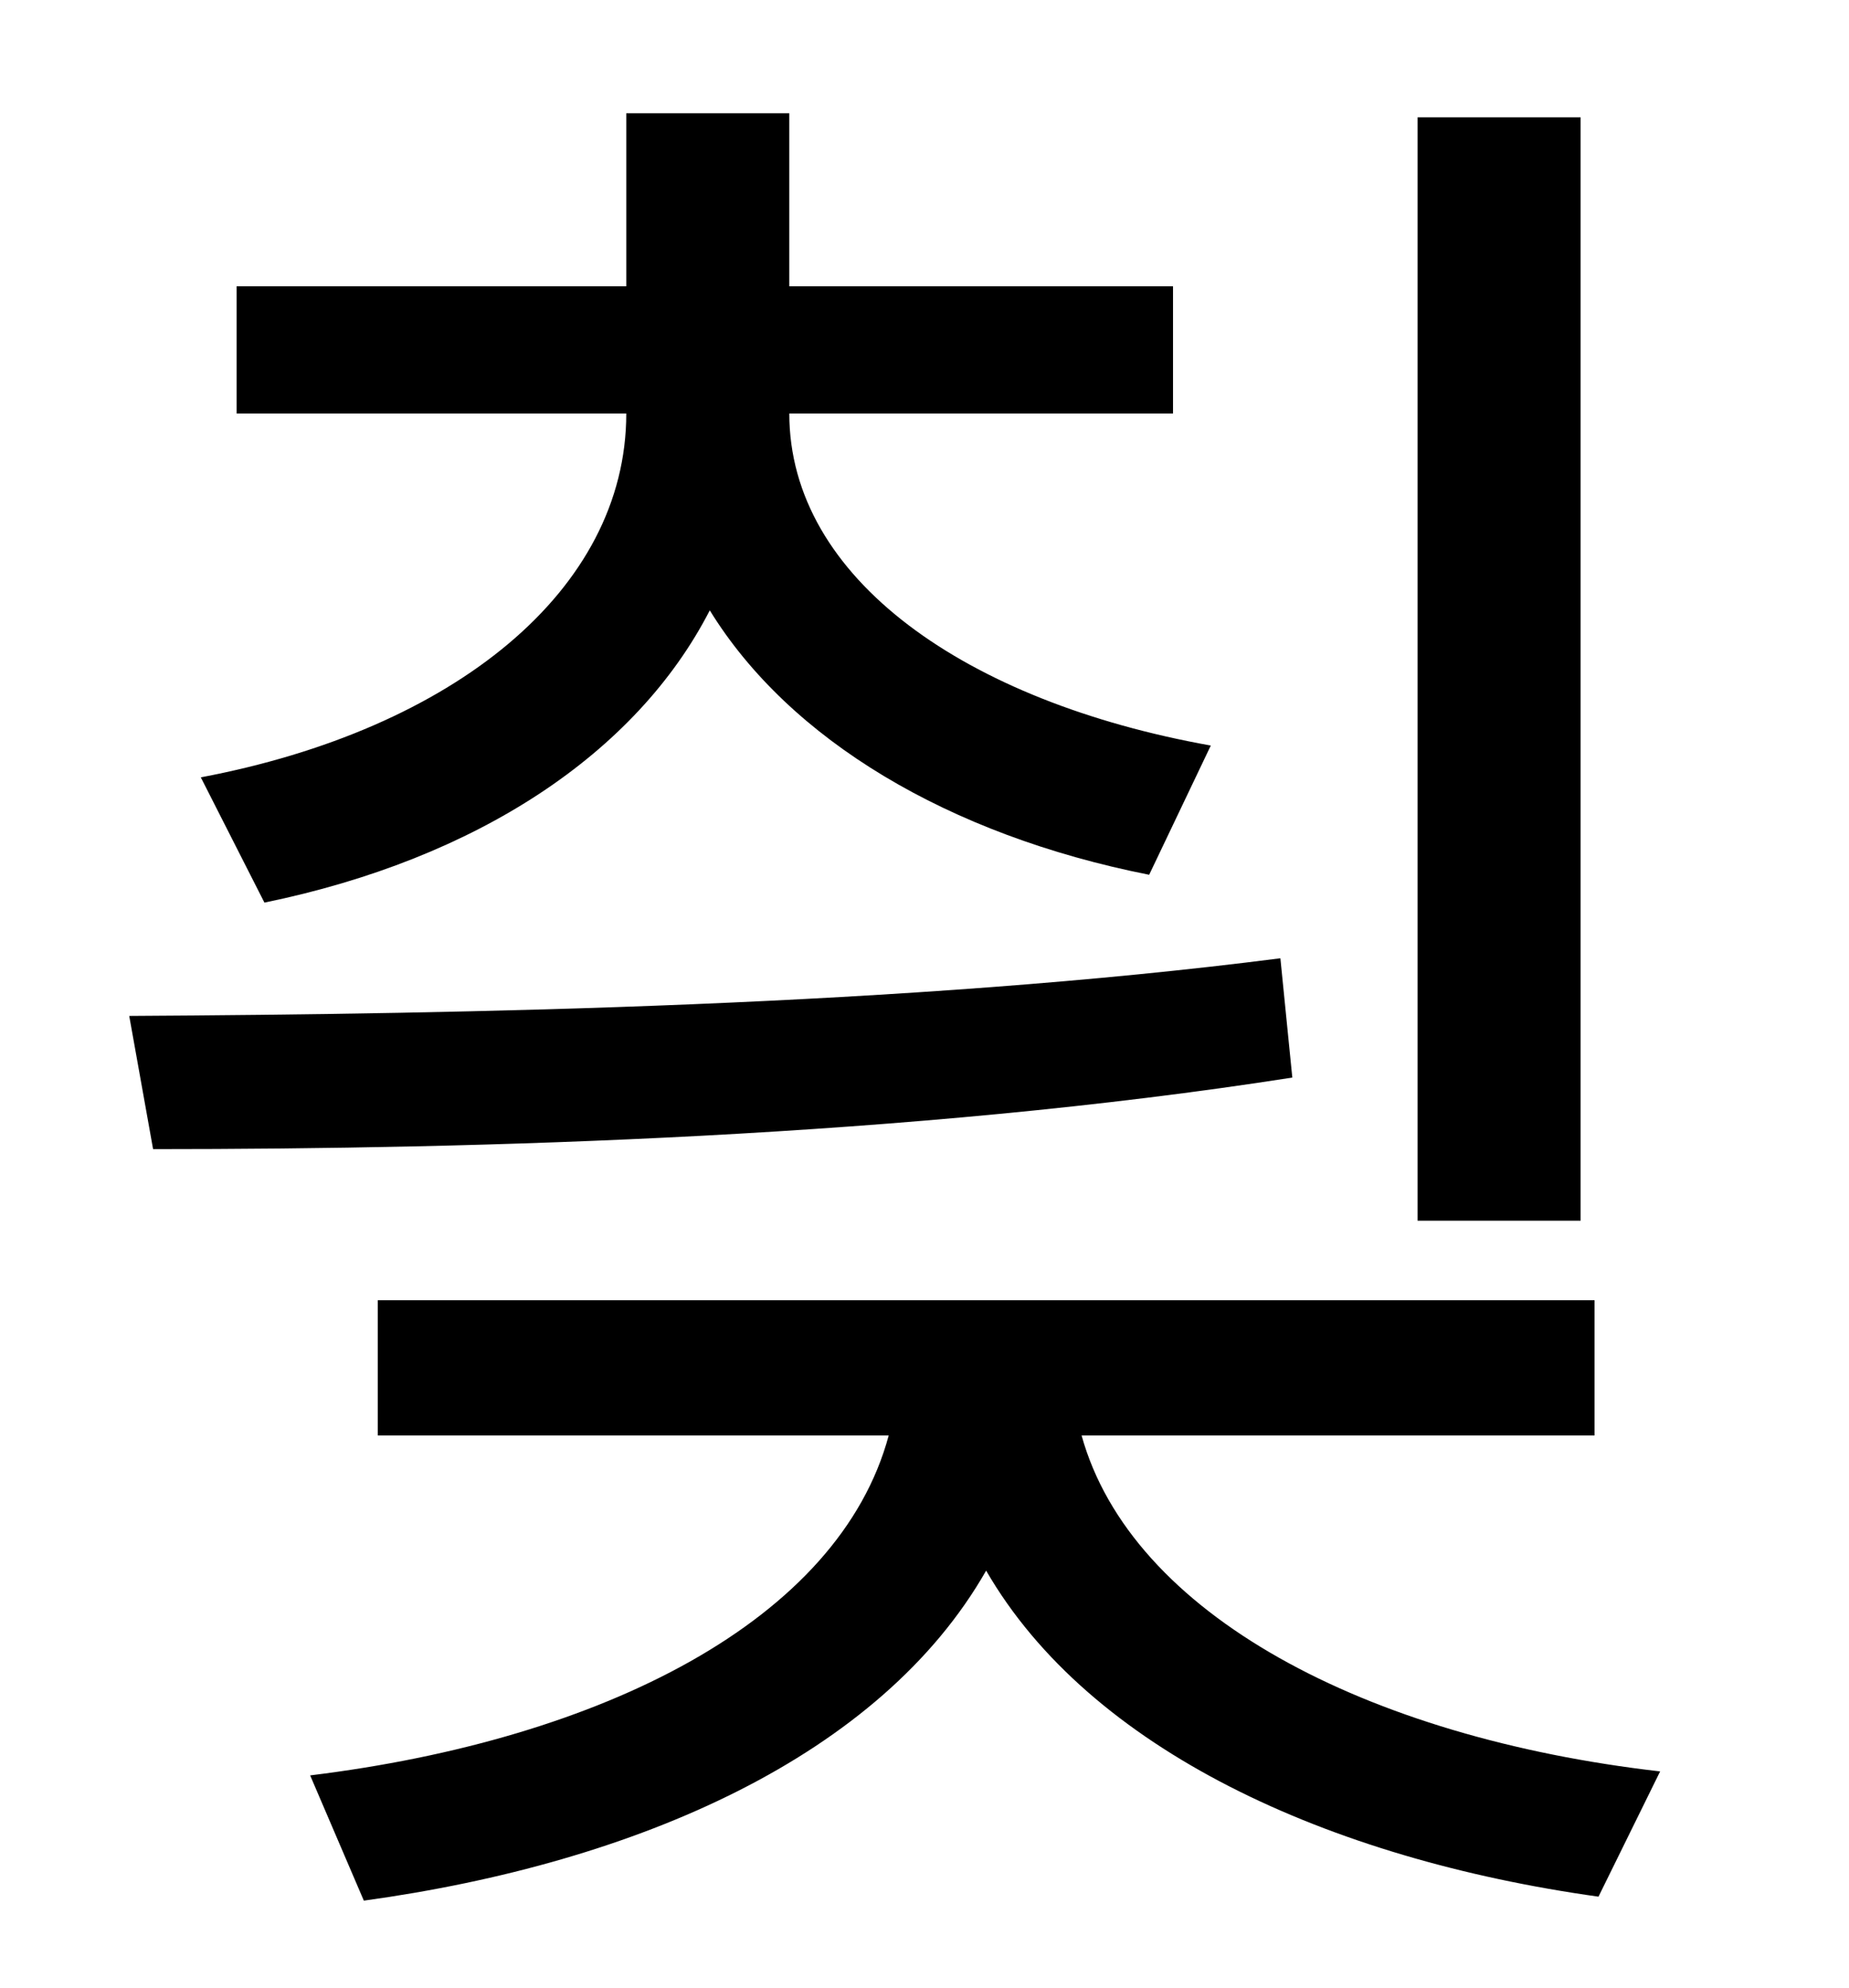 <?xml version="1.0" standalone="no"?>
<!DOCTYPE svg PUBLIC "-//W3C//DTD SVG 1.1//EN" "http://www.w3.org/Graphics/SVG/1.1/DTD/svg11.dtd" >
<svg xmlns="http://www.w3.org/2000/svg" xmlns:xlink="http://www.w3.org/1999/xlink" version="1.1" viewBox="-10 0 930 1000">
   <path fill="currentColor"
d="M785 59v555h-82v-555h82zM123 454l-32 -63c127 -24 214 -94 214 -183h-196v-64h196v-87h82v87h193v64h-193c0 83 89 145 212 167l-31 65c-101 -20 -181 -68 -221 -133c-37 72 -117 125 -224 147zM634 482l6 60c-192 30 -408 36 -573 36l-12 -67c170 -1 392 -5 579 -29z
M792 722h-258c25 90 143 152 291 169l-31 63c-136 -19 -256 -74 -308 -164c-53 93 -175 147 -313 166l-27 -63c147 -18 266 -78 291 -171h-257v-68h612v68z" />
</svg>
